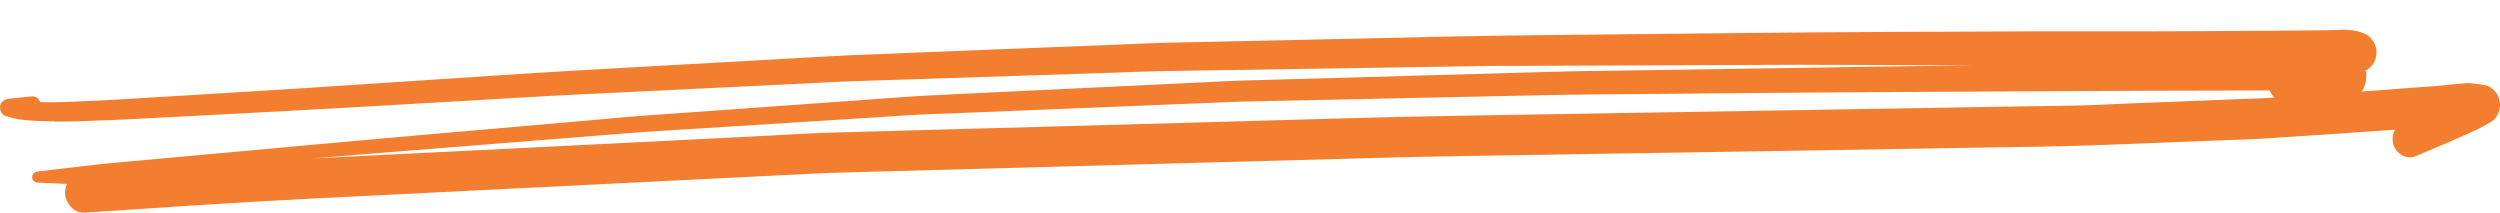 <svg width="82" height="7" viewBox="0 0 82 7" fill="none" xmlns="http://www.w3.org/2000/svg">
<path d="M1.782 3.988C2.433 3.994 3.081 3.956 3.732 3.934C3.995 3.924 4.261 3.912 4.524 3.896C5.689 3.835 6.853 3.775 8.018 3.714C9.409 3.641 10.802 3.565 12.193 3.485C14.183 3.371 16.17 3.253 18.157 3.139C18.612 3.113 19.067 3.094 19.523 3.072C20.681 3.015 21.84 2.957 22.998 2.903C24.157 2.846 25.315 2.789 26.474 2.735C26.926 2.712 27.381 2.684 27.834 2.668C29.683 2.607 31.532 2.547 33.379 2.487C34.516 2.448 35.653 2.413 36.79 2.375C37.236 2.359 37.679 2.34 38.125 2.331C39.913 2.305 41.699 2.273 43.487 2.248C45.25 2.219 47.014 2.194 48.778 2.165C49.242 2.159 49.71 2.162 50.175 2.159C51.327 2.156 52.476 2.149 53.629 2.146C55.42 2.14 57.208 2.134 58.999 2.124C59.583 2.124 60.17 2.127 60.757 2.13C61.982 2.134 63.208 2.14 64.434 2.143C64.534 2.143 64.635 2.143 64.736 2.143C61.976 2.181 59.219 2.219 56.459 2.264C55.307 2.283 54.154 2.299 53.002 2.318C52.504 2.324 52.008 2.328 51.51 2.34C49.844 2.385 48.176 2.436 46.51 2.48C44.584 2.534 42.655 2.588 40.73 2.642C40.406 2.652 40.082 2.671 39.758 2.687C38.731 2.738 37.707 2.786 36.68 2.833C34.598 2.932 32.517 3.034 30.435 3.132C30.126 3.148 29.821 3.17 29.512 3.193C28.497 3.266 27.479 3.339 26.461 3.412C24.64 3.543 22.821 3.673 20.999 3.803C20.498 3.838 19.997 3.892 19.495 3.934C18.331 4.036 17.163 4.137 15.999 4.239C14.516 4.37 13.034 4.494 11.554 4.63C9.491 4.818 7.431 5.006 5.368 5.193C4.873 5.238 4.377 5.282 3.885 5.327C2.999 5.407 2.116 5.524 1.229 5.626C1.134 5.636 1.055 5.699 1.055 5.807C1.055 5.915 1.134 5.982 1.229 5.989C1.553 6.005 1.877 6.017 2.198 6.033C2.158 6.122 2.134 6.218 2.134 6.313C2.134 6.657 2.421 6.997 2.767 6.975C5.294 6.809 7.822 6.631 10.353 6.507C12.551 6.399 14.745 6.291 16.943 6.179C19.373 6.059 21.8 5.938 24.23 5.817C24.994 5.779 25.758 5.741 26.523 5.702C26.743 5.693 26.963 5.677 27.186 5.671C31.098 5.562 35.011 5.457 38.923 5.349C41.014 5.292 43.105 5.235 45.195 5.178C45.95 5.158 46.705 5.139 47.46 5.127C51.461 5.063 55.462 4.996 59.467 4.933C61.181 4.904 62.896 4.875 64.611 4.847C66.075 4.821 67.539 4.812 69.003 4.754C70.211 4.707 71.421 4.659 72.632 4.611C73.234 4.589 73.839 4.573 74.441 4.532C75.813 4.443 77.186 4.351 78.558 4.255C78.558 4.255 78.558 4.258 78.555 4.261C78.479 4.398 78.457 4.567 78.497 4.719C78.537 4.869 78.632 4.996 78.76 5.076C78.879 5.149 79.066 5.19 79.2 5.136C79.5 5.012 79.796 4.885 80.093 4.758C80.087 4.758 80.08 4.764 80.074 4.767L80.142 4.739C80.166 4.729 80.194 4.716 80.218 4.707C80.209 4.71 80.2 4.716 80.191 4.719C80.349 4.65 80.508 4.58 80.664 4.51C80.829 4.436 80.994 4.366 81.159 4.29C81.34 4.207 81.511 4.109 81.685 4.013C81.881 3.905 82 3.667 82 3.441C82 3.32 81.969 3.209 81.914 3.107C81.838 2.97 81.688 2.83 81.535 2.801C81.383 2.773 81.23 2.754 81.074 2.732C81.04 2.728 81.007 2.725 80.97 2.725C80.866 2.725 80.756 2.741 80.658 2.747C80.426 2.763 80.194 2.801 79.961 2.817C79.772 2.833 79.582 2.846 79.39 2.859C78.876 2.897 78.366 2.935 77.855 2.973C77.724 2.983 77.589 2.992 77.458 3.002C77.507 2.945 77.54 2.881 77.562 2.805C77.586 2.747 77.599 2.684 77.602 2.62C77.608 2.576 77.614 2.531 77.62 2.483C77.62 2.423 77.611 2.369 77.592 2.315C77.605 2.308 77.62 2.302 77.632 2.296C77.727 2.235 77.806 2.156 77.861 2.057C77.919 1.952 77.95 1.841 77.95 1.72C77.95 1.599 77.919 1.488 77.861 1.383C77.828 1.338 77.794 1.294 77.76 1.246C77.681 1.163 77.586 1.106 77.476 1.074C77.278 0.995 77.073 0.976 76.862 0.976C76.691 0.976 76.519 0.988 76.348 0.992C76.104 0.992 75.856 0.998 75.612 0.998C75.263 1.001 74.915 1.008 74.566 1.008C73.646 1.014 72.726 1.017 71.806 1.023C70.941 1.03 70.076 1.027 69.211 1.027C68.426 1.027 67.637 1.027 66.851 1.027C63.715 1.042 60.582 1.046 57.446 1.081C55.096 1.106 52.745 1.132 50.395 1.154C49.343 1.167 48.295 1.182 47.243 1.205C44.887 1.256 42.533 1.31 40.176 1.361C39.504 1.376 38.831 1.389 38.162 1.405C37.774 1.415 37.383 1.434 36.995 1.45C34.665 1.542 32.339 1.634 30.01 1.726C29.301 1.755 28.589 1.784 27.88 1.812C27.482 1.828 27.082 1.857 26.684 1.876C24.374 2.006 22.06 2.134 19.749 2.264C18.554 2.331 17.362 2.404 16.17 2.483C14.128 2.617 12.083 2.754 10.041 2.887C8.272 3.002 6.502 3.104 4.732 3.212C4.451 3.228 4.17 3.247 3.891 3.263C3.439 3.291 2.984 3.31 2.531 3.329C2.128 3.349 1.724 3.361 1.321 3.349C1.281 3.24 1.177 3.151 1.061 3.161C0.801 3.183 0.541 3.212 0.282 3.24C0.156 3.253 0.046 3.32 0.01 3.454C-0.03 3.603 0.058 3.778 0.205 3.813C0.318 3.842 0.431 3.87 0.544 3.899C0.654 3.924 0.774 3.934 0.884 3.943C1.18 3.972 1.48 3.978 1.779 3.978L1.782 3.988ZM73.31 2.967C73.689 2.967 74.071 2.967 74.45 2.967C74.484 3.056 74.536 3.135 74.603 3.199C74.456 3.209 74.31 3.218 74.163 3.225C73.885 3.234 73.61 3.247 73.332 3.256C72.121 3.304 70.914 3.352 69.703 3.399C69.15 3.422 68.597 3.454 68.043 3.463C67.178 3.476 66.314 3.492 65.448 3.504C63.471 3.536 61.496 3.568 59.519 3.603C55.683 3.667 51.843 3.73 48.007 3.794C45.26 3.838 42.512 3.927 39.767 4.004C35.628 4.118 31.489 4.233 27.351 4.347C26.523 4.37 25.691 4.427 24.863 4.468C22.512 4.586 20.165 4.704 17.814 4.821C15.507 4.936 13.202 5.05 10.894 5.165C10.68 5.174 10.466 5.187 10.252 5.197C10.873 5.146 11.496 5.092 12.117 5.044C14.287 4.872 16.457 4.697 18.63 4.525C19.388 4.465 20.146 4.405 20.904 4.344C21.296 4.312 21.687 4.293 22.078 4.268C24.337 4.125 26.593 3.985 28.852 3.842C29.292 3.813 29.735 3.778 30.175 3.759C30.811 3.733 31.447 3.708 32.083 3.683C34.409 3.587 36.738 3.495 39.064 3.399C39.577 3.38 40.088 3.358 40.601 3.336C40.736 3.329 40.87 3.329 41.005 3.326C41.365 3.32 41.723 3.31 42.084 3.304C44.416 3.253 46.748 3.205 49.08 3.155C50.156 3.132 51.229 3.104 52.305 3.097C55.774 3.069 59.24 3.03 62.71 3.015C66.243 2.999 69.777 2.973 73.31 2.97V2.967Z" fill="#F47E2F"/>
</svg>
